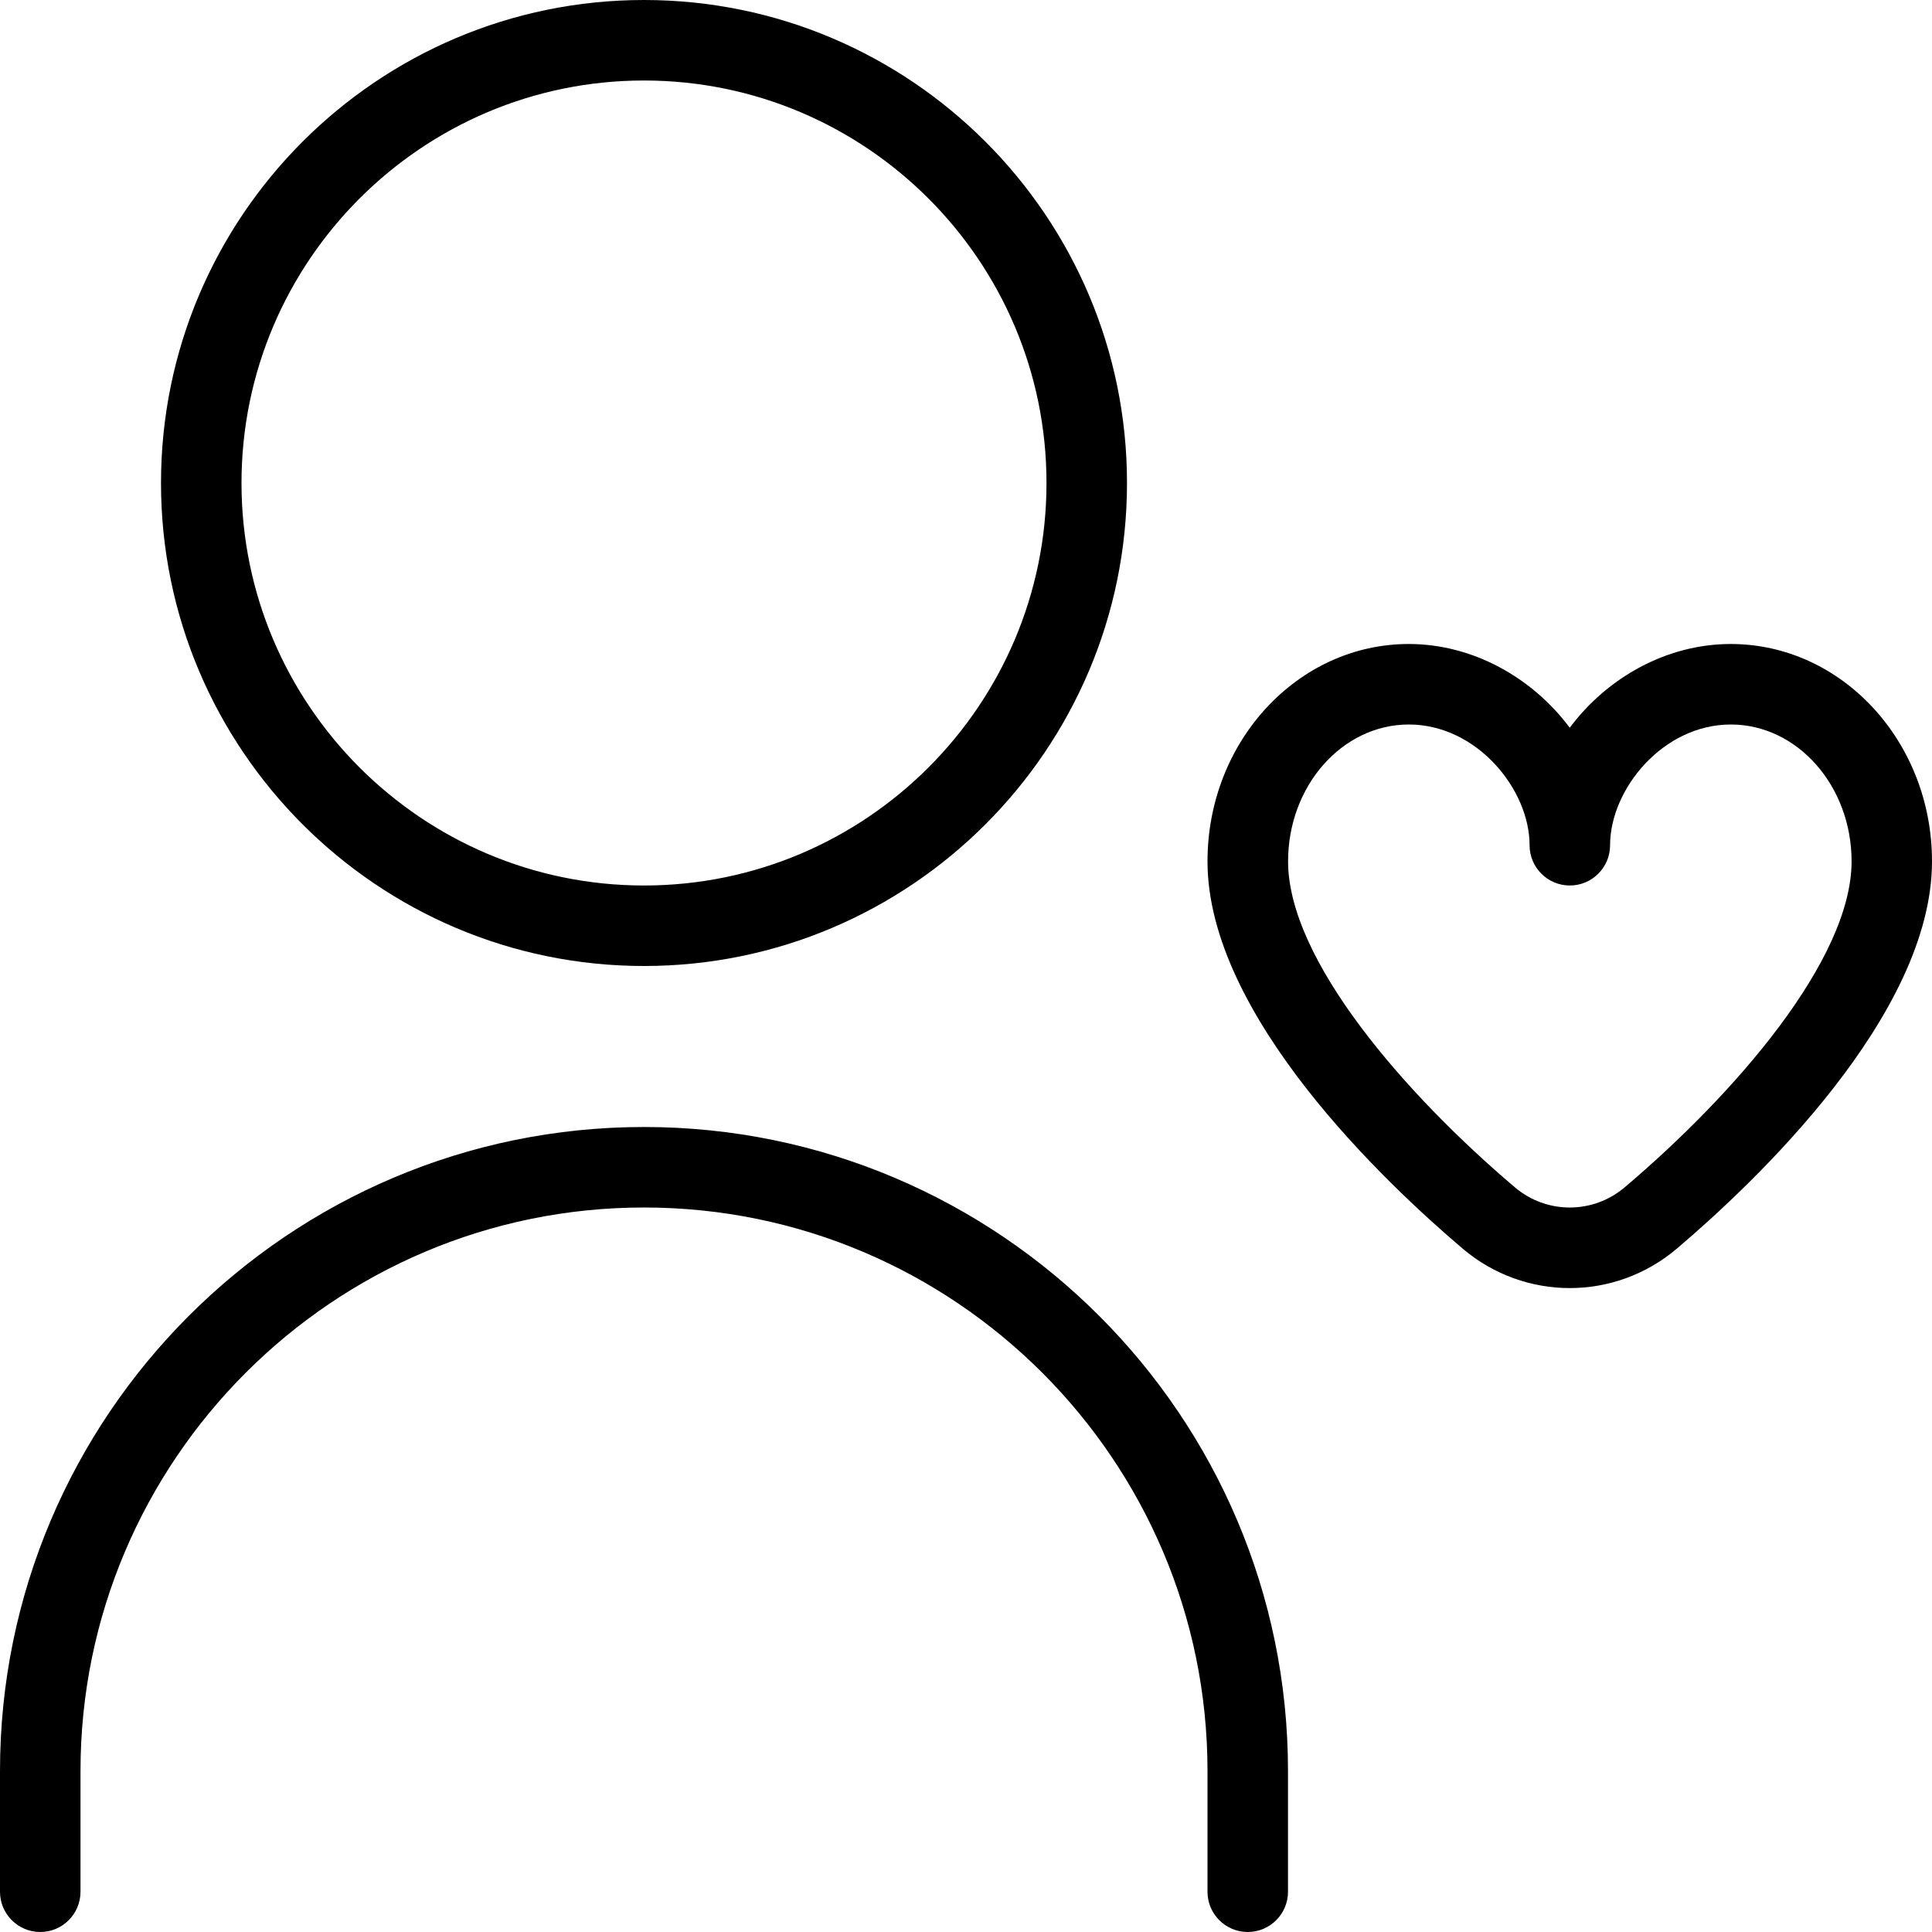 <?xml version="1.0" encoding="UTF-8"?>
<svg xmlns="http://www.w3.org/2000/svg" id="Layer_1" data-name="Layer 1" viewBox="0 0 24 24">
  <path d="M21.5,8c-.797,0-1.535,.418-2,1.04-.465-.622-1.203-1.04-2-1.04-1.379,0-2.5,1.211-2.5,2.7,0,1.916,2.218,4.003,3.171,4.812,.385,.326,.857,.489,1.329,.489s.944-.163,1.329-.489c.953-.808,3.171-2.896,3.171-4.812,0-1.489-1.121-2.7-2.5-2.7Zm-1.317,6.749c-.395,.335-.971,.335-1.365,0-1.362-1.155-2.817-2.825-2.817-4.049,0-.938,.673-1.7,1.5-1.7,.845,0,1.5,.806,1.5,1.5,0,.276,.224,.5,.5,.5s.5-.224,.5-.5c0-.694,.655-1.5,1.5-1.5,.827,0,1.5,.763,1.5,1.7,0,1.224-1.455,2.894-2.817,4.048Zm-12.183-2.749c3.309,0,6-2.691,6-6S11.309,0,8,0,2,2.691,2,6s2.691,6,6,6Zm0-11c2.757,0,5,2.243,5,5s-2.243,5-5,5S3,8.757,3,6,5.243,1,8,1Zm8,21v1.5c0,.276-.224,.5-.5,.5s-.5-.224-.5-.5v-1.5c0-3.86-3.141-7-7-7s-7,3.14-7,7v1.5c0,.276-.224,.5-.5,.5s-.5-.224-.5-.5v-1.5c0-4.411,3.589-8,8-8s8,3.589,8,8Z"/>
</svg>

